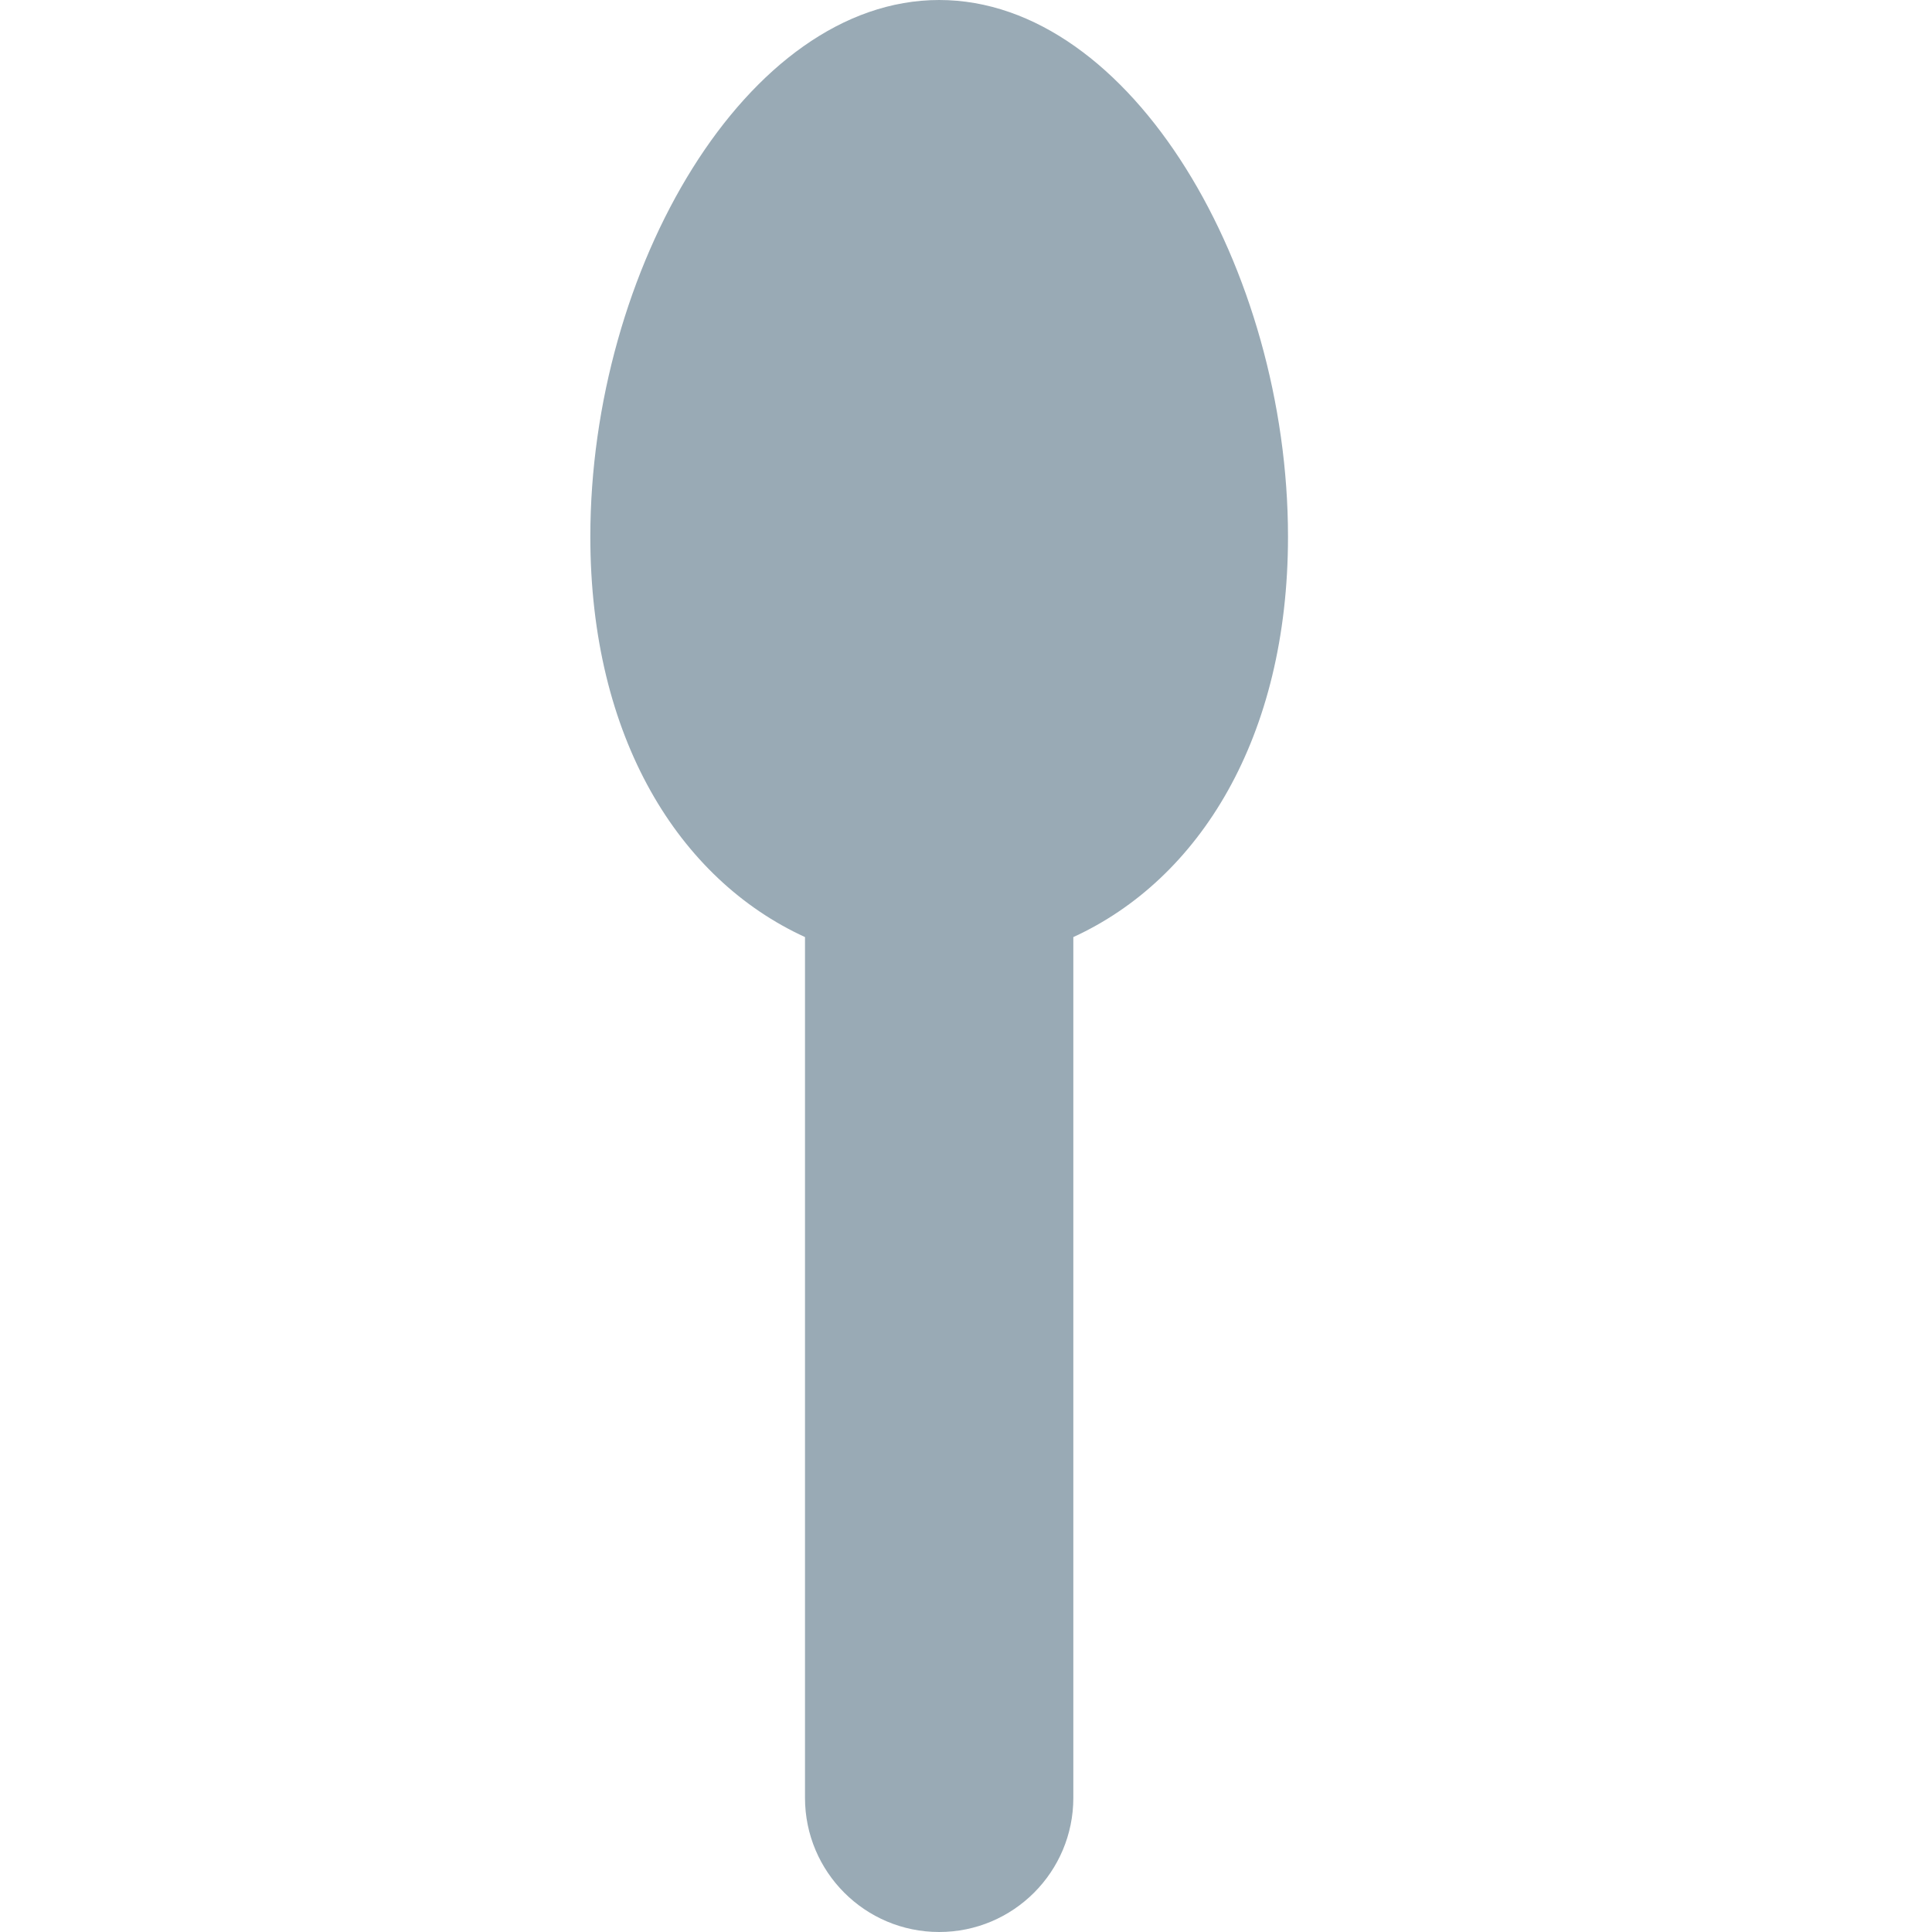 <?xml version="1.0" encoding="UTF-8" standalone="no"?><svg xmlns="http://www.w3.org/2000/svg" xmlns:cc="http://creativecommons.org/ns#" xmlns:dc="http://purl.org/dc/elements/1.1/" xmlns:rdf="http://www.w3.org/1999/02/22-rdf-syntax-ns#" xmlns:svg="http://www.w3.org/2000/svg" height="45" id="svg2" style="enable-background:new 0 0 45 45;" version="1.1" viewBox="0 0 45 45" width="45" xml:space="preserve"><defs id="defs6"><clipPath clipPathUnits="userSpaceOnUse" id="clipPath16"><path d="M 0,36 36,36 36,0 0,0 0,36 Z" id="path18"/></clipPath></defs><g id="g10" transform="matrix(1.25,0,0,-1.25,0,45)"><g id="g12"><g clip-path="url(#clipPath16)" id="g14"><g id="g20" transform="translate(24,26)"><path d="M 0,0 C 0,4.971 -2.91,10 -6.5,10 -10.09,10 -13,4.971 -13,0 c 0,-3.744 1.651,-6.385 4,-7.461 L -9,-23.5 c 0,-1.381 1.119,-2.5 2.5,-2.5 1.381,0 2.5,1.119 2.5,2.5 l 0,16.039 C -1.651,-6.385 0,-3.744 0,0" id="path22" style="fill:#99aab5;fill-opacity:1;fill-rule:nonzero;stroke:none"/></g></g></g></g></svg>